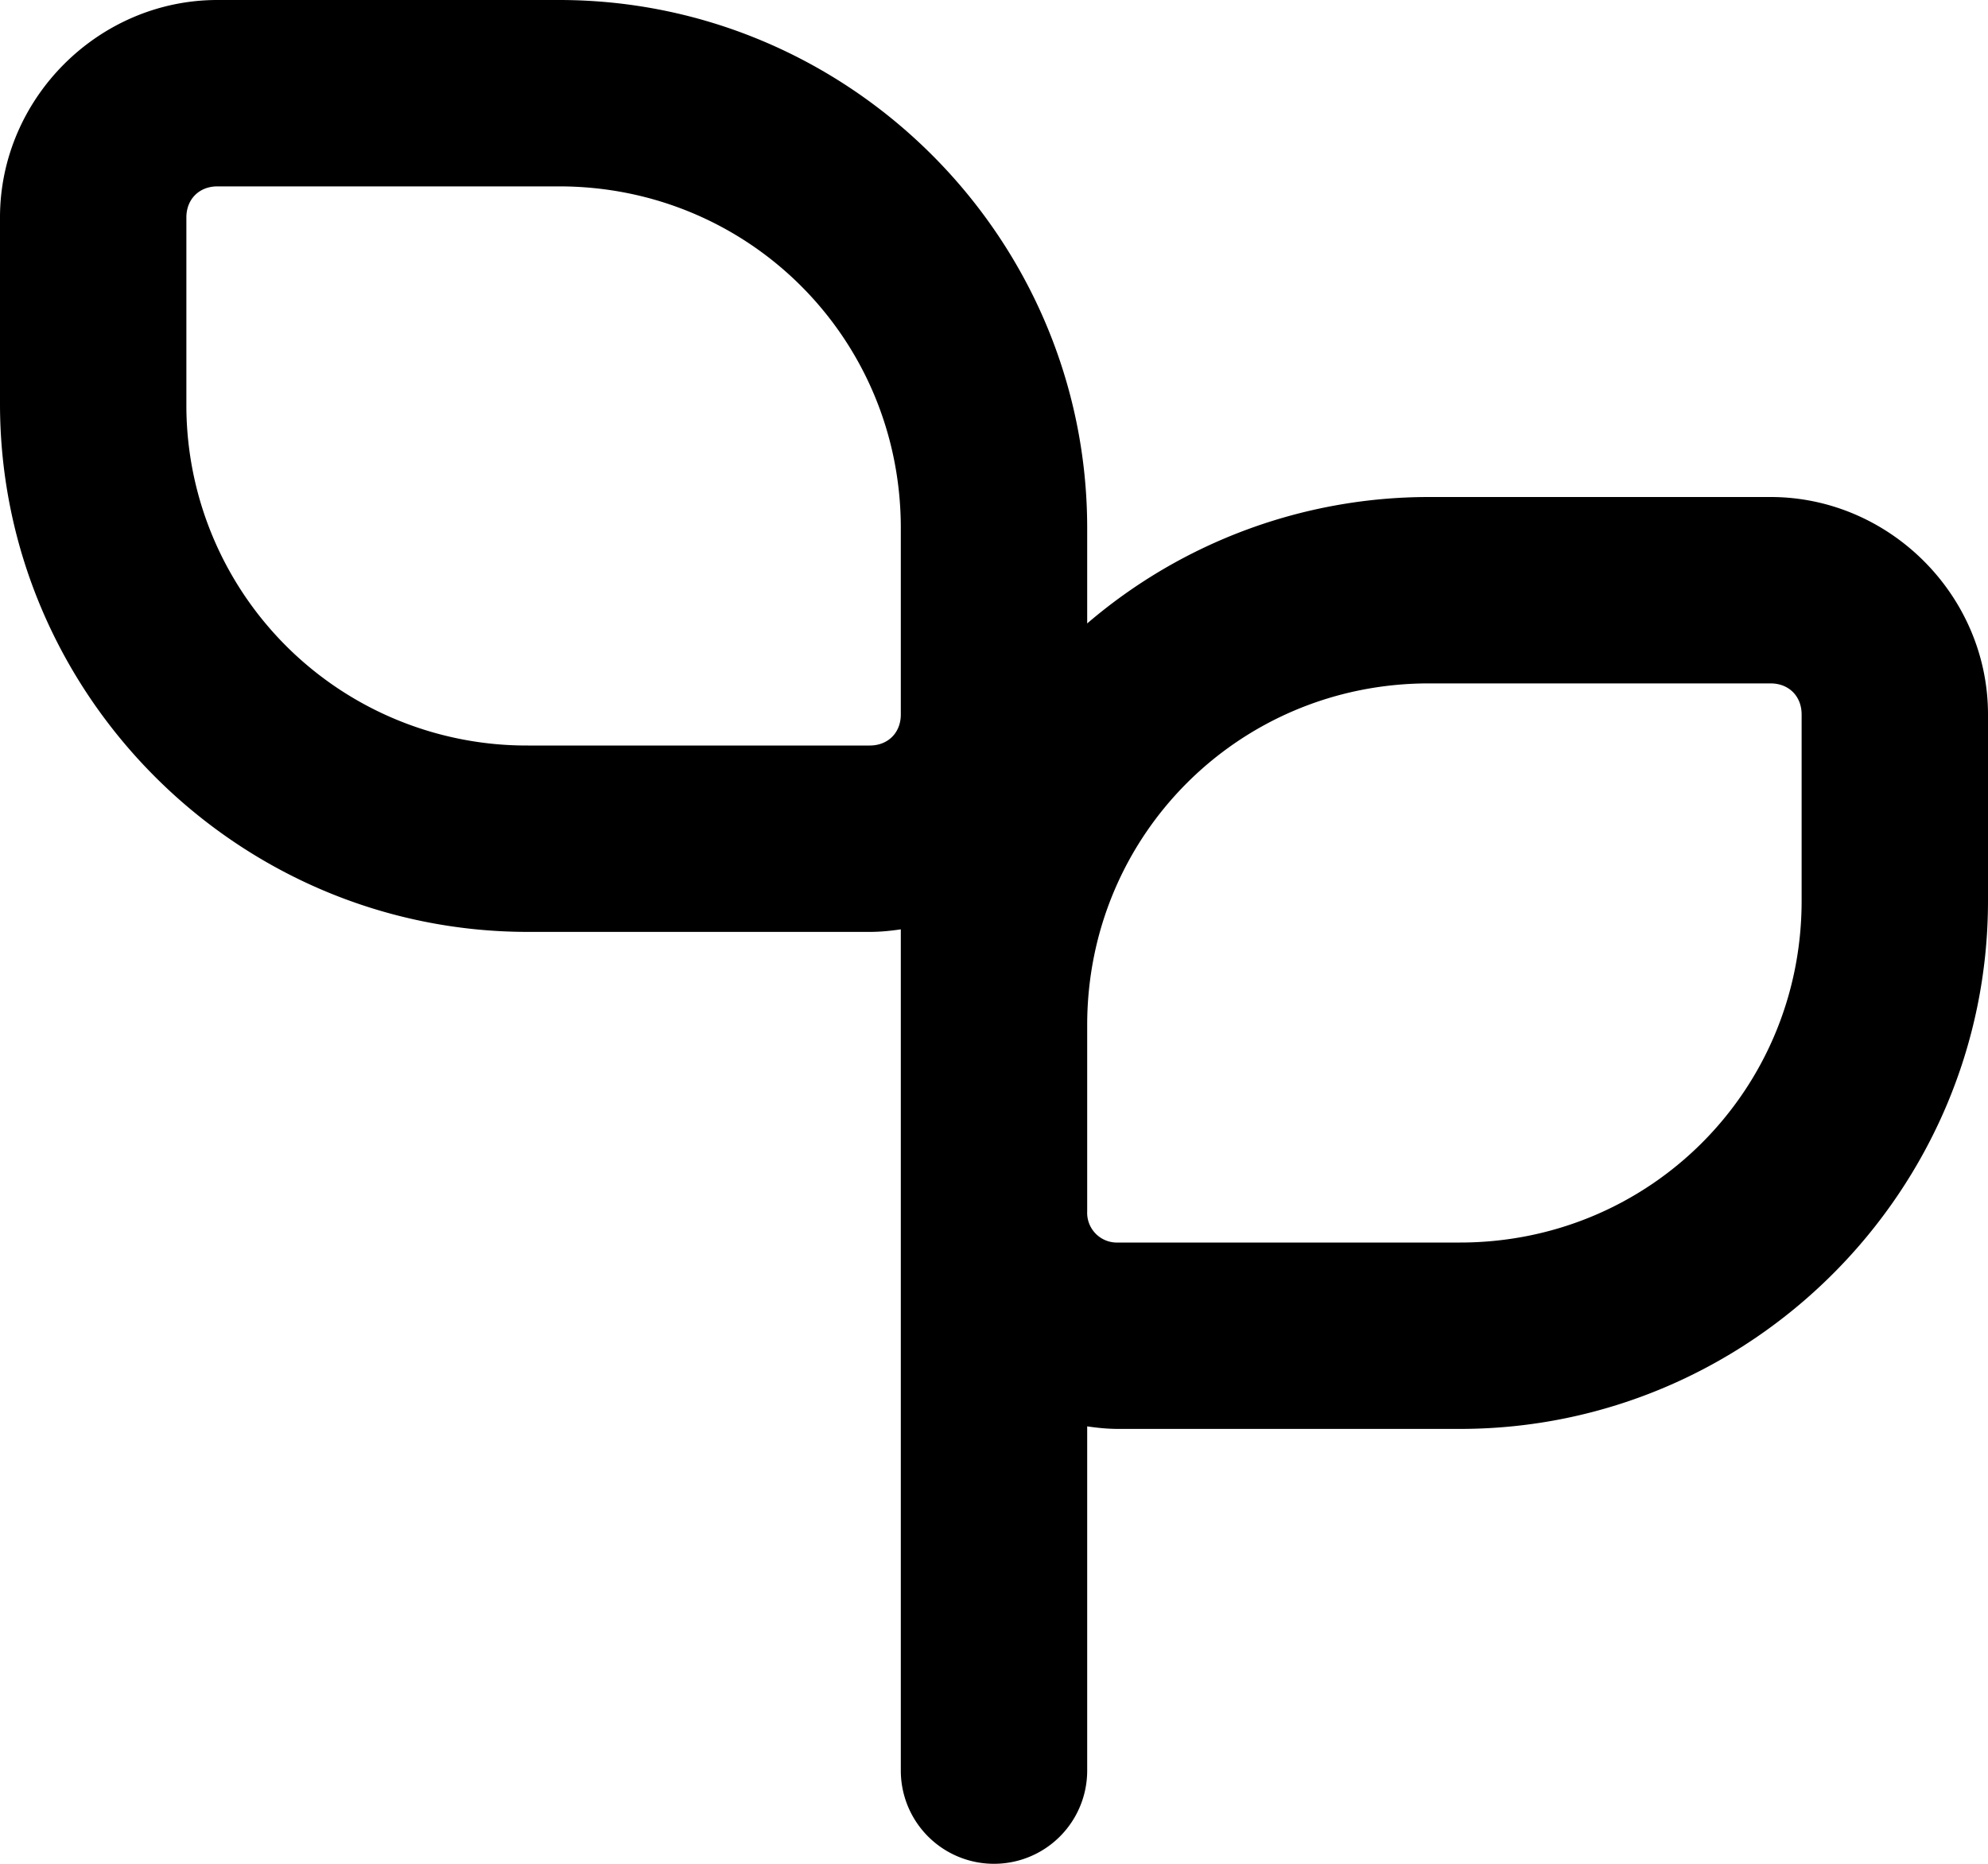 <svg xmlns="http://www.w3.org/2000/svg" viewBox="0 0 32 30"><path d="M3.5 0C1.585 0 0 1.585 0 3.5v3C0 11.177 3.823 15 8.5 15H14c.17 0 .336-.017.5-.041V28.5a1.5 1.5 0 0 0 3 0v-5.541c.164.024.33.041.5.041h5.5c4.677 0 8.5-3.823 8.5-8.5v-3C32 9.585 30.415 8 28.5 8H23a8.455 8.455 0 0 0-5.5 2.035V8.5C17.5 3.823 13.677 0 9 0Zm0 3H9c3.055 0 5.5 2.445 5.5 5.5v3c0 .294-.206.5-.5.5H8.5A5.477 5.477 0 0 1 3 6.5v-3c0-.294.206-.5.5-.5ZM23 11h5.5c.294 0 .5.206.5.5v3c0 3.055-2.445 5.5-5.5 5.5H18a.479.479 0 0 1-.5-.5v-3c0-3.055 2.445-5.5 5.5-5.5Z" color="#000" style="-inkscape-stroke:none"/></svg>